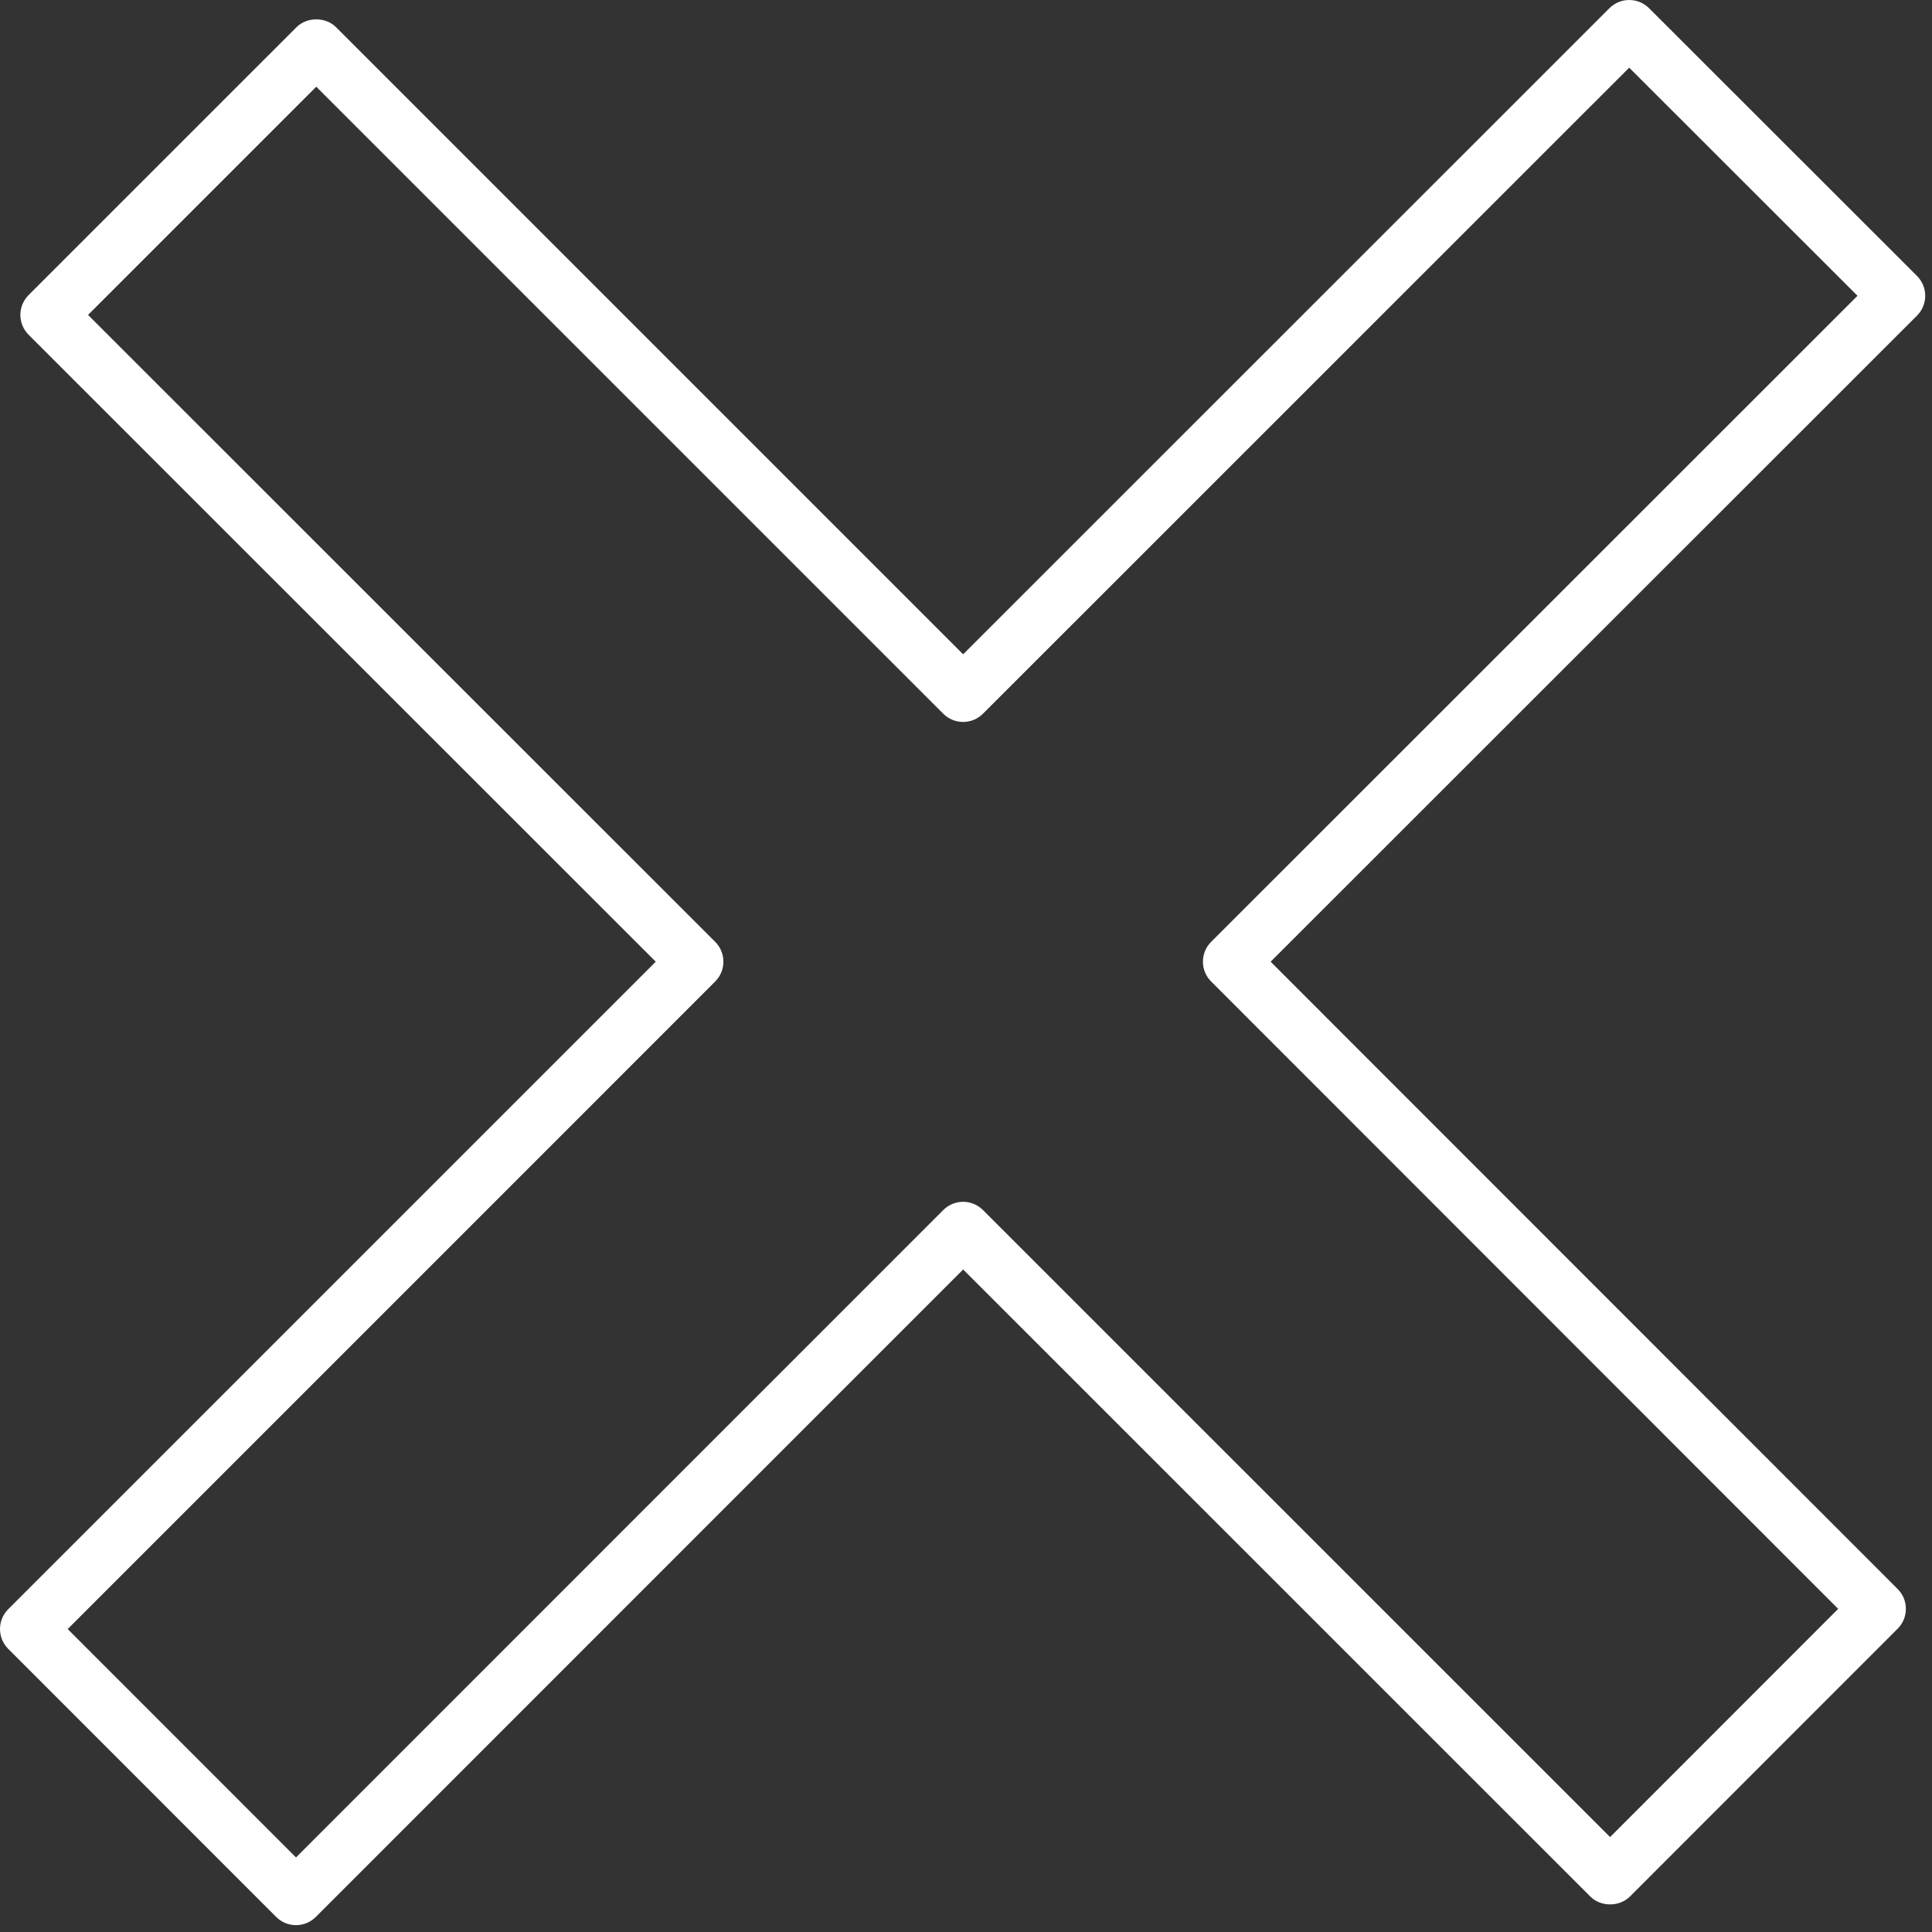 <?xml version="1.0" encoding="iso-8859-1"?>
<!-- Generator: Adobe Illustrator 21.0.0, SVG Export Plug-In . SVG Version: 6.00 Build 0)  -->
<svg version="1.1" id="Layer_1" xmlns="http://www.w3.org/2000/svg" xmlns:xlink="http://www.w3.org/1999/xlink" x="0px" y="0px"
	 viewBox="0 0 100.353 100.353" style="enable-background:new 0 0 100.353 100.353;" xml:space="preserve">
<rect x="0" y="0" width="100.353" height="100.353" fill="#333333" stroke="none"/>
<path style="fill:#fff;stroke:#fff;stroke-width:3;stroke-linecap:round;stroke-linejoin:round;stroke-miterlimit:10;" d="
	M12.27,69.461"/>
<path style="fill:#fff;" d="M15.375,99.997L15.375,99.997c-0.387,0-0.757-0.154-1.03-0.427L0.427,85.646
	c-0.569-0.569-0.569-1.491,0-2.06l33.634-33.633L1.485,17.388c-0.273-0.273-0.427-0.644-0.427-1.03s0.154-0.757,0.427-1.03
	L15.399,1.415c0.546-0.546,1.513-0.546,2.059,0l32.57,32.571L83.597,0.426c0.569-0.568,1.49-0.568,2.059,0l13.918,13.908
	c0.273,0.273,0.427,0.644,0.427,1.03c0,0.387-0.154,0.757-0.427,1.03L66,49.953l32.57,32.585c0.569,0.568,0.569,1.49,0,2.059
	L84.663,98.51c-0.546,0.546-1.513,0.547-2.059,0L50.028,65.94L16.406,99.568C16.132,99.843,15.761,99.997,15.375,99.997z
	 M3.516,84.617L15.375,96.48l33.622-33.628c0.569-0.569,1.49-0.569,2.059,0l32.576,32.57L95.48,83.568L62.91,50.982
	c-0.569-0.569-0.569-1.491,0-2.06l33.573-33.558L84.625,3.515L51.056,37.074c-0.569,0.568-1.49,0.568-2.059,0l-32.57-32.57
	L4.573,16.358l32.576,32.564c0.273,0.273,0.427,0.644,0.427,1.03c0,0.386-0.154,0.756-0.427,1.03L3.516,84.617z"/>
</svg>

